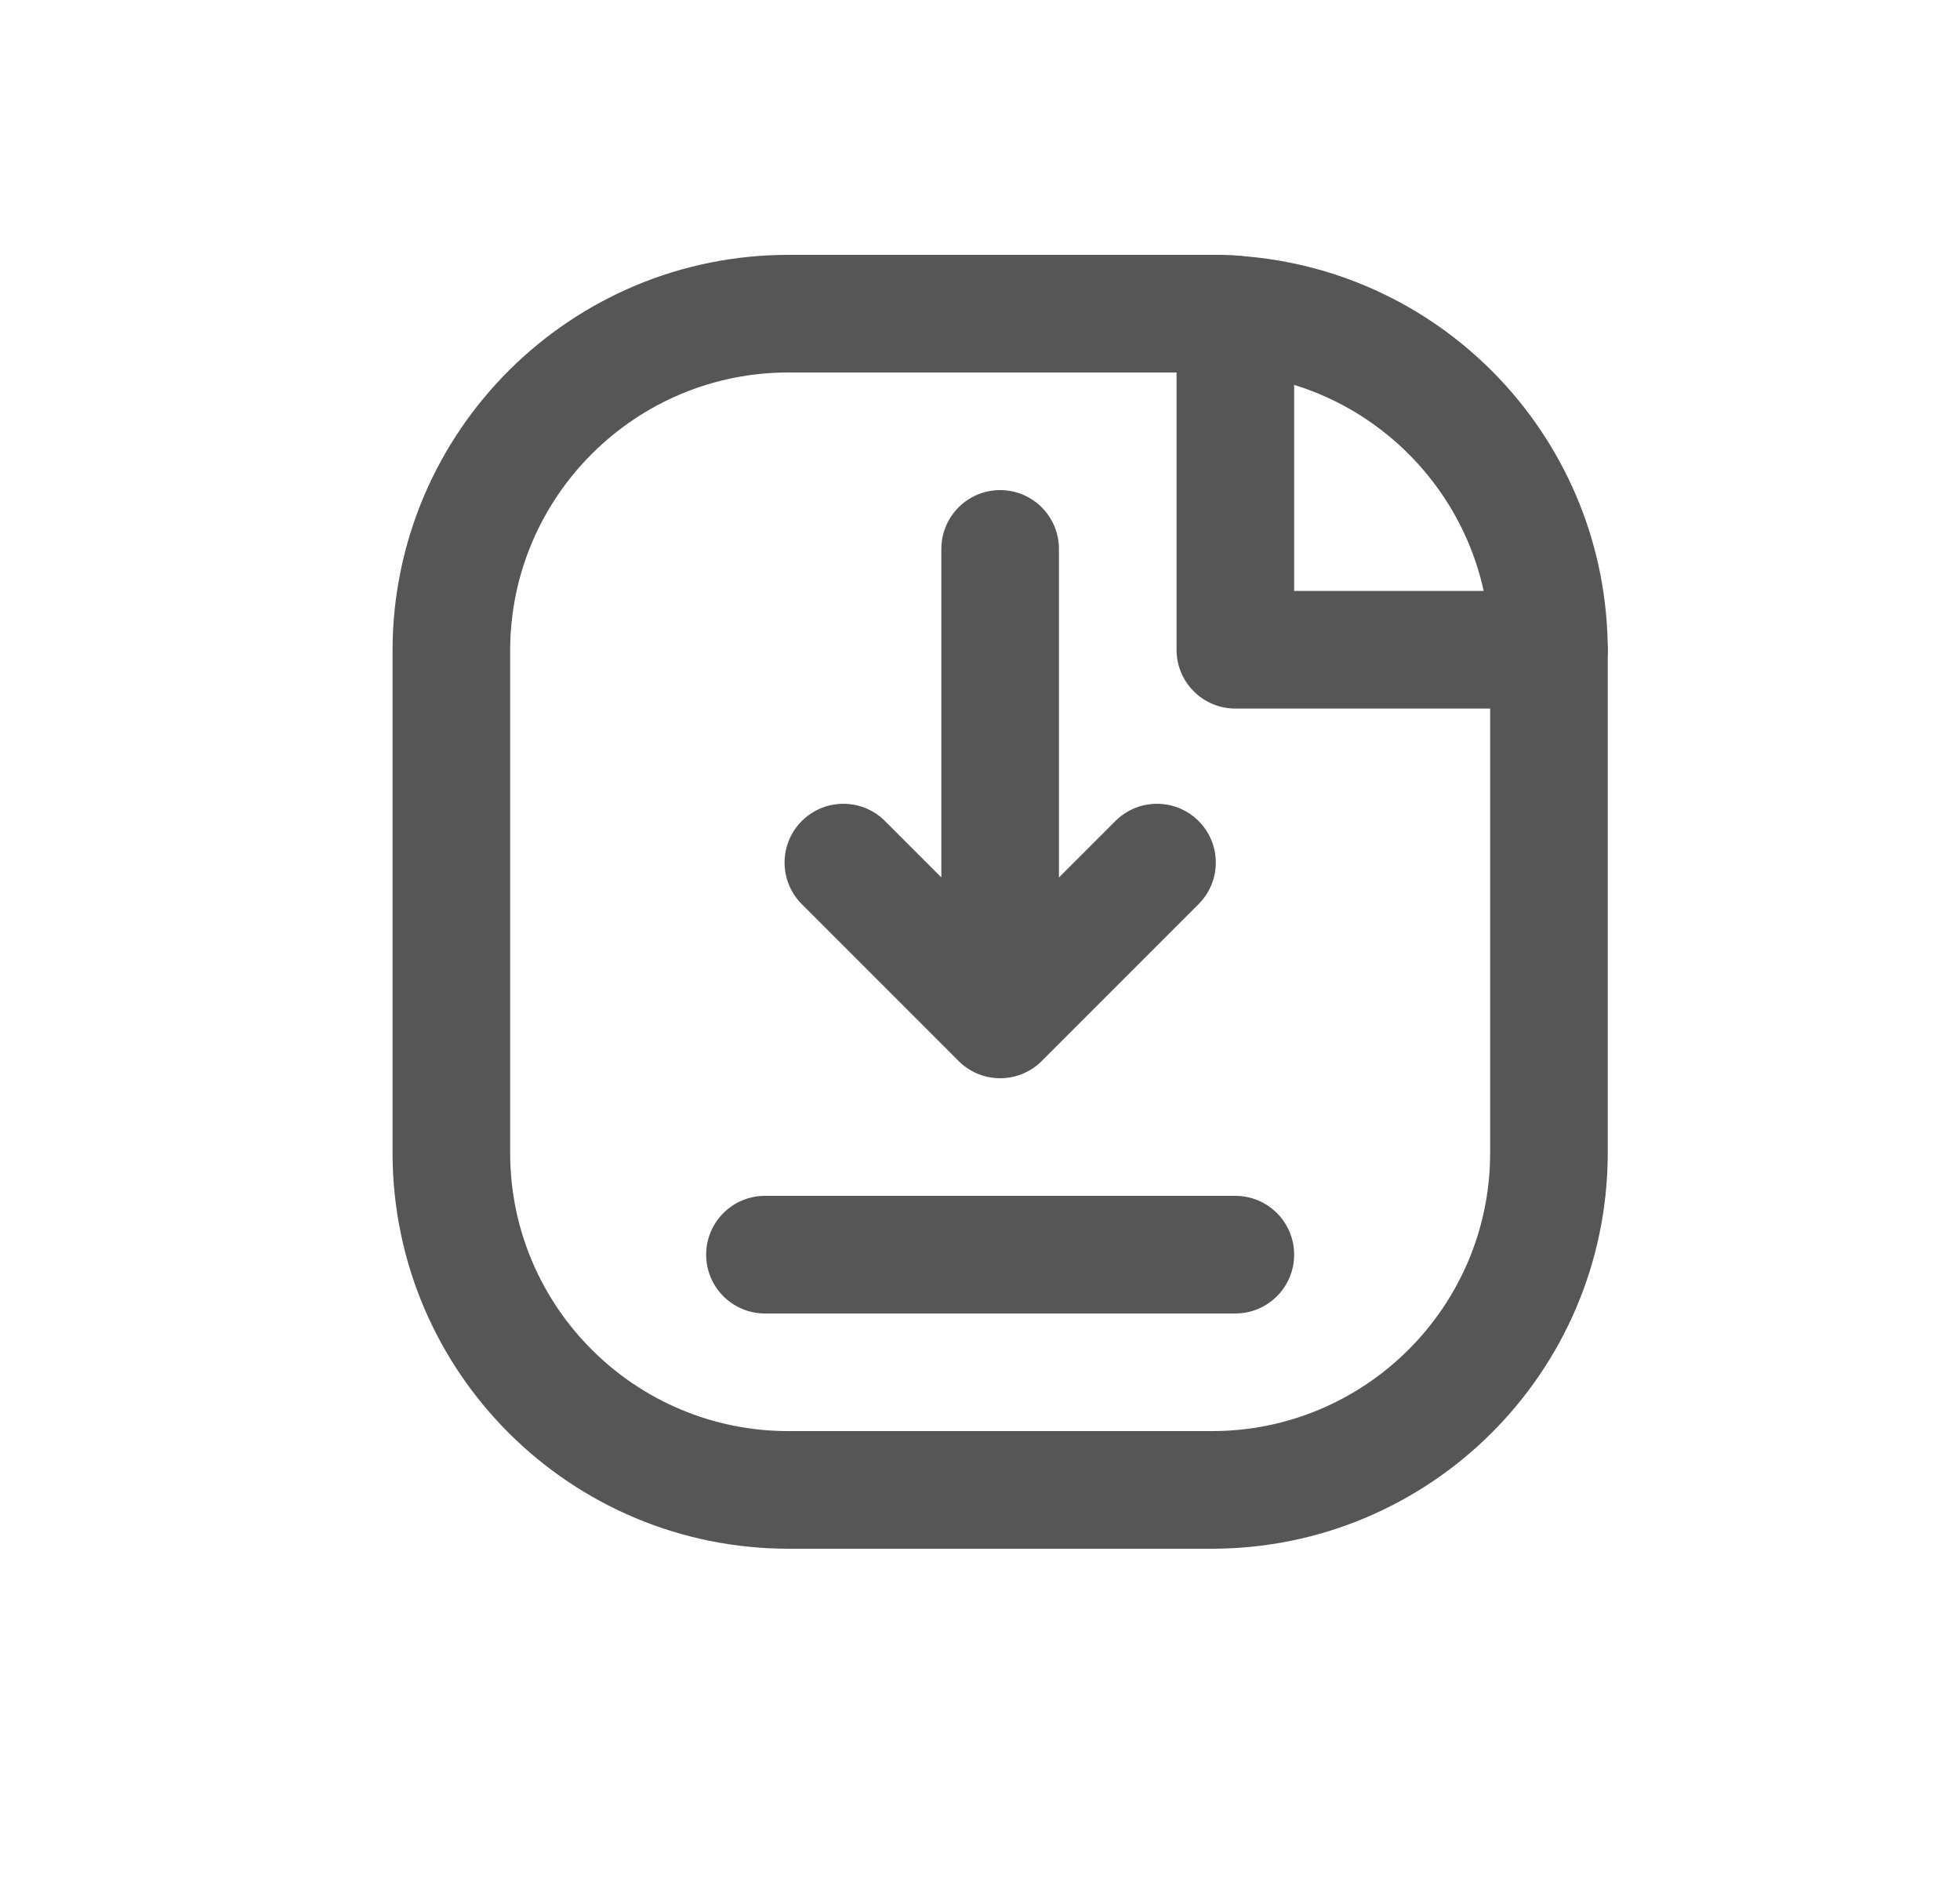 <svg width="25" height="24" viewBox="0 0 25 24" fill="none" xmlns="http://www.w3.org/2000/svg">
<path fill-rule="evenodd" clip-rule="evenodd" d="M10.065 4H15.586C15.644 4 15.701 4.004 15.757 4.011C18.005 4.168 19.75 6.033 19.757 8.286V14.715C19.749 17.087 17.821 19.004 15.449 19H10.065C7.693 19.004 5.765 17.087 5.757 14.714V8.286C5.765 5.914 7.693 3.996 10.065 4Z" stroke="#565656" stroke-width="1.5" stroke-linecap="round" stroke-linejoin="round"/>
<path d="M15.757 16.75C16.171 16.75 16.507 16.414 16.507 16C16.507 15.586 16.171 15.25 15.757 15.25V16V16.75ZM9.757 15.25C9.343 15.25 9.007 15.586 9.007 16C9.007 16.414 9.343 16.75 9.757 16.75V16V15.25ZM19.757 9.036C20.171 9.036 20.507 8.7 20.507 8.286C20.507 7.872 20.171 7.536 19.757 7.536V8.286V9.036ZM15.757 8.286H15.007C15.007 8.7 15.343 9.036 15.757 9.036V8.286ZM16.507 4.011C16.507 3.597 16.171 3.261 15.757 3.261C15.343 3.261 15.007 3.597 15.007 4.011H15.757H16.507ZM15.288 11.53C15.581 11.237 15.581 10.762 15.288 10.47C14.995 10.177 14.52 10.177 14.227 10.47L14.757 11L15.288 11.53ZM12.227 12.47C11.934 12.762 11.934 13.237 12.227 13.53C12.52 13.823 12.995 13.823 13.288 13.53L12.757 13L12.227 12.47ZM12.227 13.53C12.52 13.823 12.995 13.823 13.288 13.53C13.581 13.237 13.581 12.762 13.288 12.47L12.757 13L12.227 13.53ZM11.288 10.47C10.995 10.177 10.52 10.177 10.227 10.47C9.934 10.762 9.934 11.237 10.227 11.53L10.757 11L11.288 10.47ZM12.007 13C12.007 13.414 12.343 13.75 12.757 13.75C13.171 13.75 13.507 13.414 13.507 13H12.757H12.007ZM13.507 7C13.507 6.586 13.171 6.25 12.757 6.25C12.343 6.25 12.007 6.586 12.007 7H12.757H13.507ZM15.757 16V15.25H9.757V16V16.75H15.757V16ZM19.757 8.286V7.536H15.757V8.286V9.036H19.757V8.286ZM15.757 8.286H16.507V4.011H15.757H15.007V8.286H15.757ZM14.757 11L14.227 10.47L12.227 12.47L12.757 13L13.288 13.53L15.288 11.53L14.757 11ZM12.757 13L13.288 12.47L11.288 10.47L10.757 11L10.227 11.53L12.227 13.53L12.757 13ZM12.757 13H13.507V7H12.757H12.007V13H12.757Z" fill="#565656"/>
</svg>
